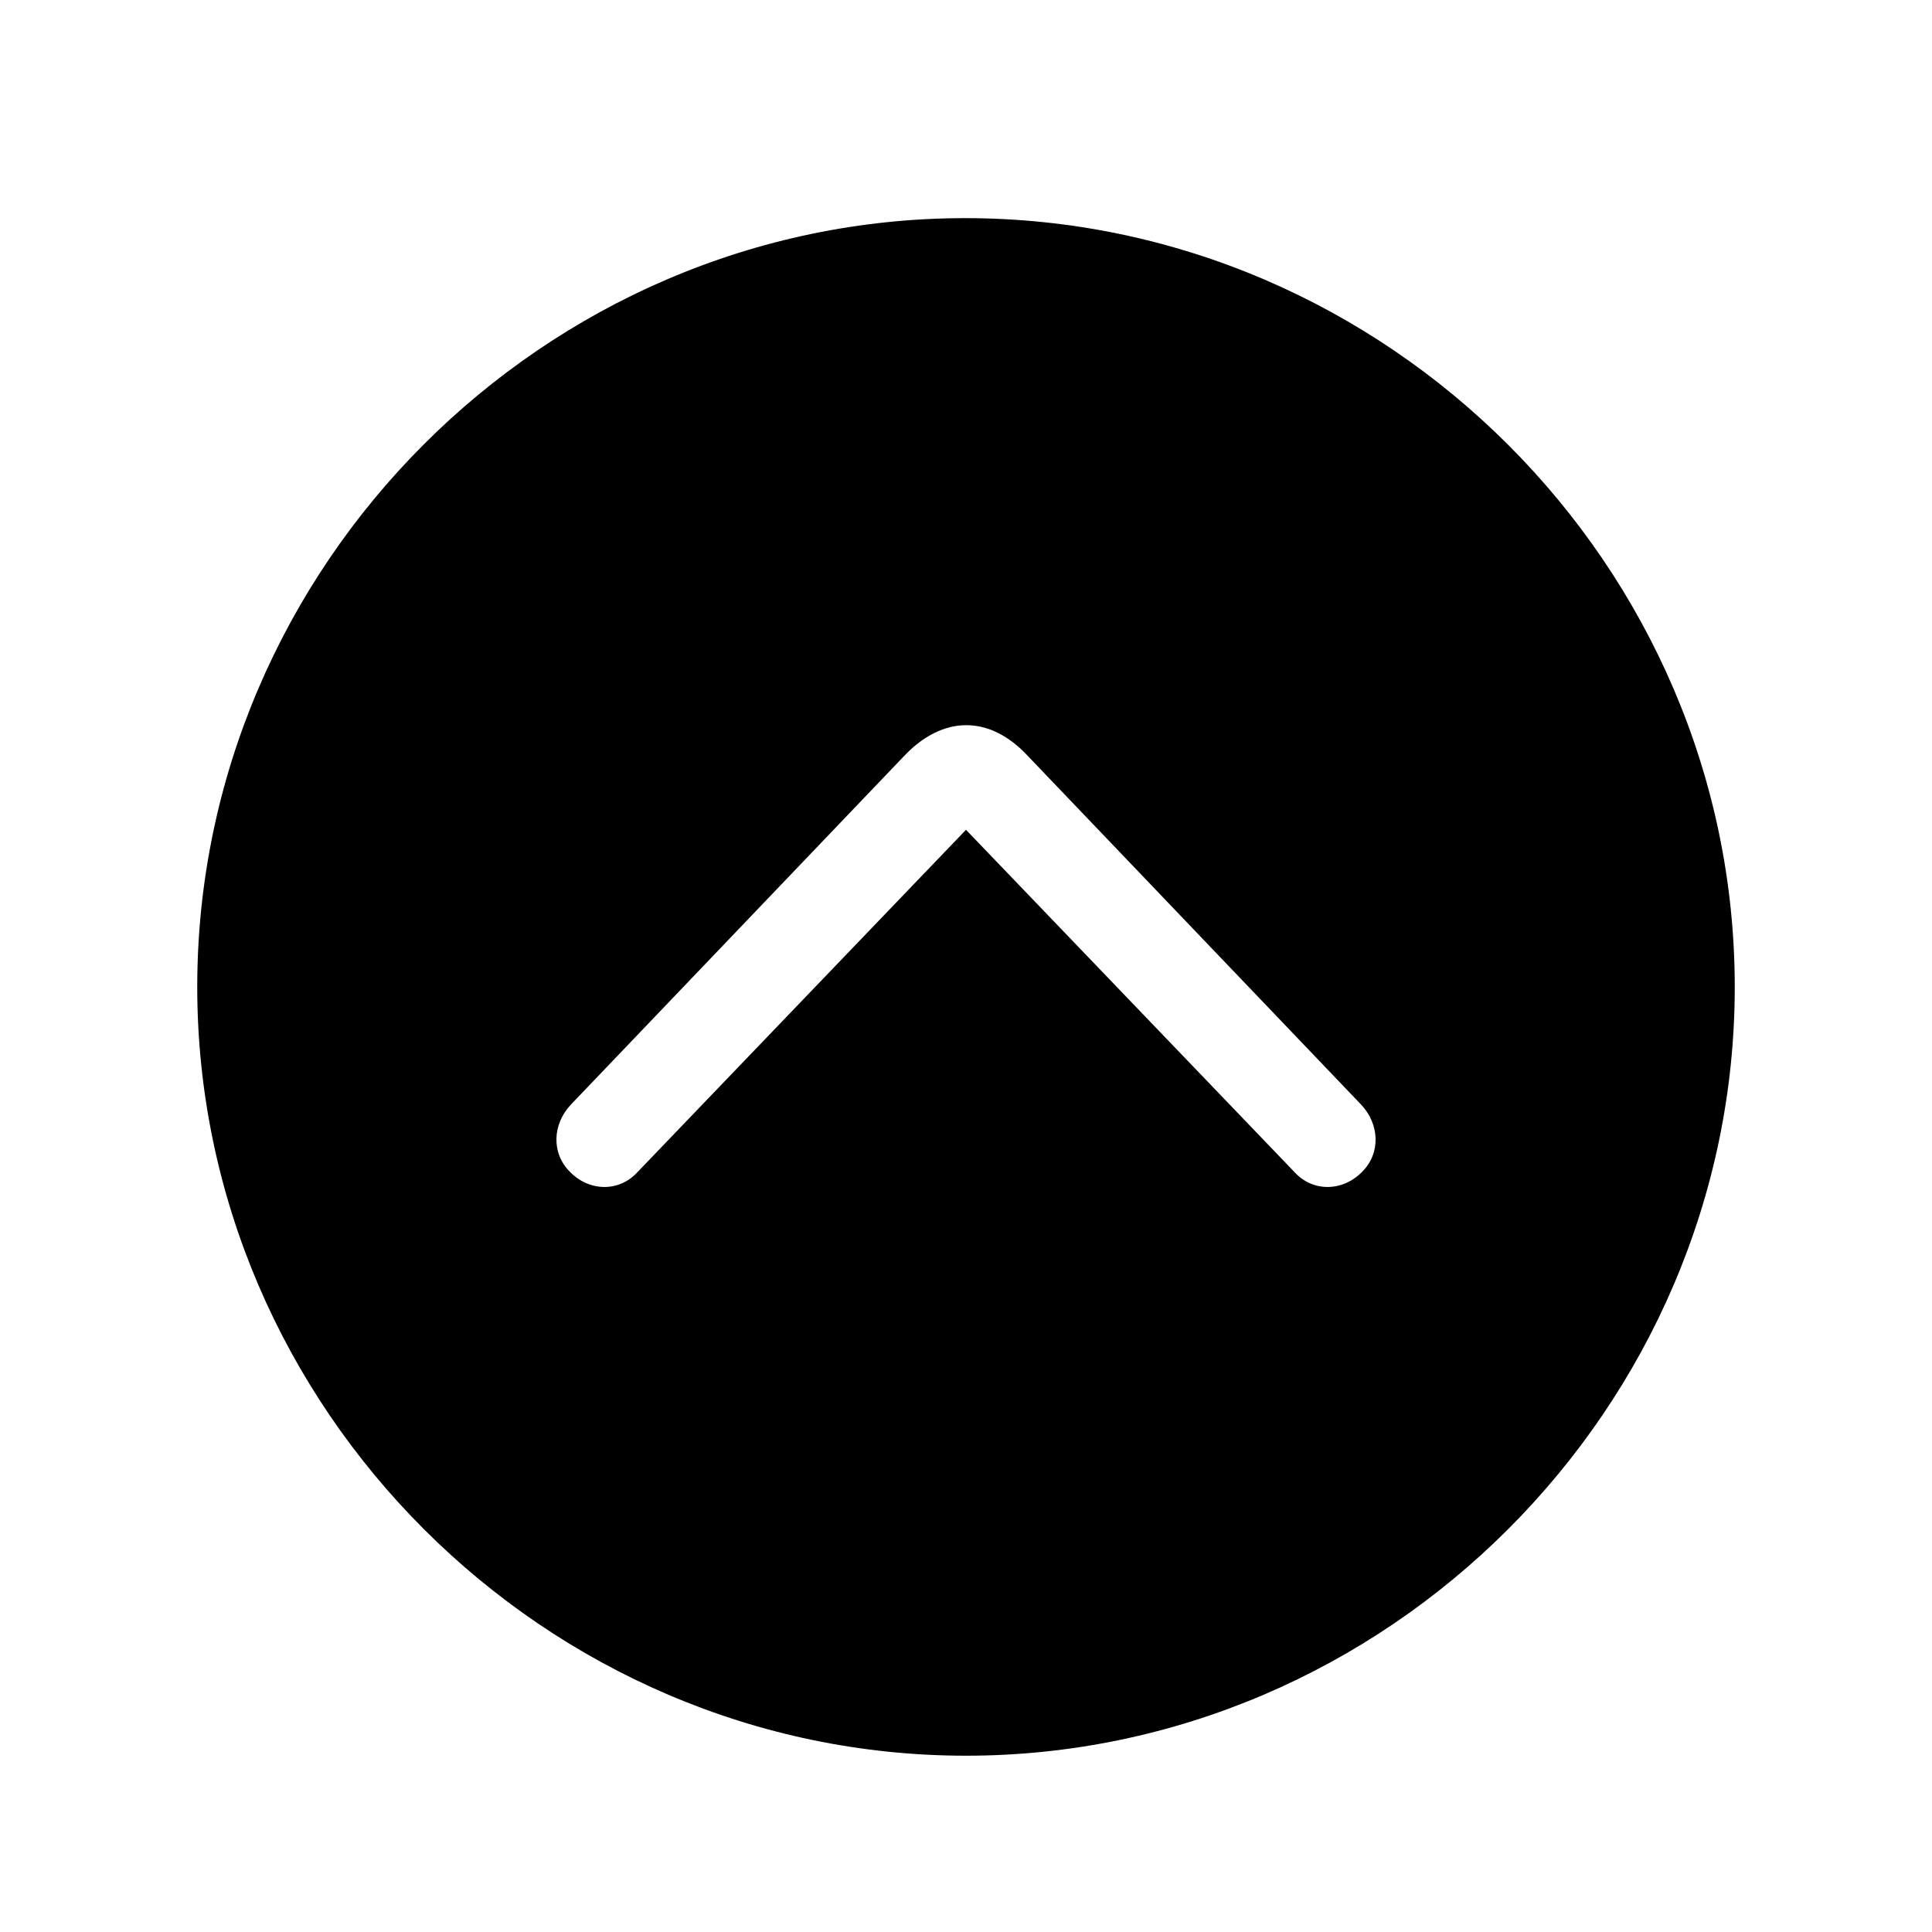 <svg width="32" height="32" viewBox="0 0 32 32" fill="none" xmlns="http://www.w3.org/2000/svg">
<path d="M16 29.08C22.97 29.08 28.733 23.316 28.733 16.347C28.733 9.377 22.97 3.613 15.987 3.613C9.018 3.613 3.267 9.377 3.267 16.347C3.267 23.316 9.03 29.08 16 29.08ZM17.028 12.525L22.538 18.289C22.855 18.619 22.868 19.102 22.564 19.406C22.246 19.736 21.751 19.749 21.446 19.419L16 13.744L10.554 19.419C10.249 19.749 9.754 19.736 9.437 19.406C9.132 19.102 9.145 18.619 9.462 18.289L14.972 12.525C15.619 11.84 16.394 11.84 17.028 12.525Z" fill="black"/>
</svg>
